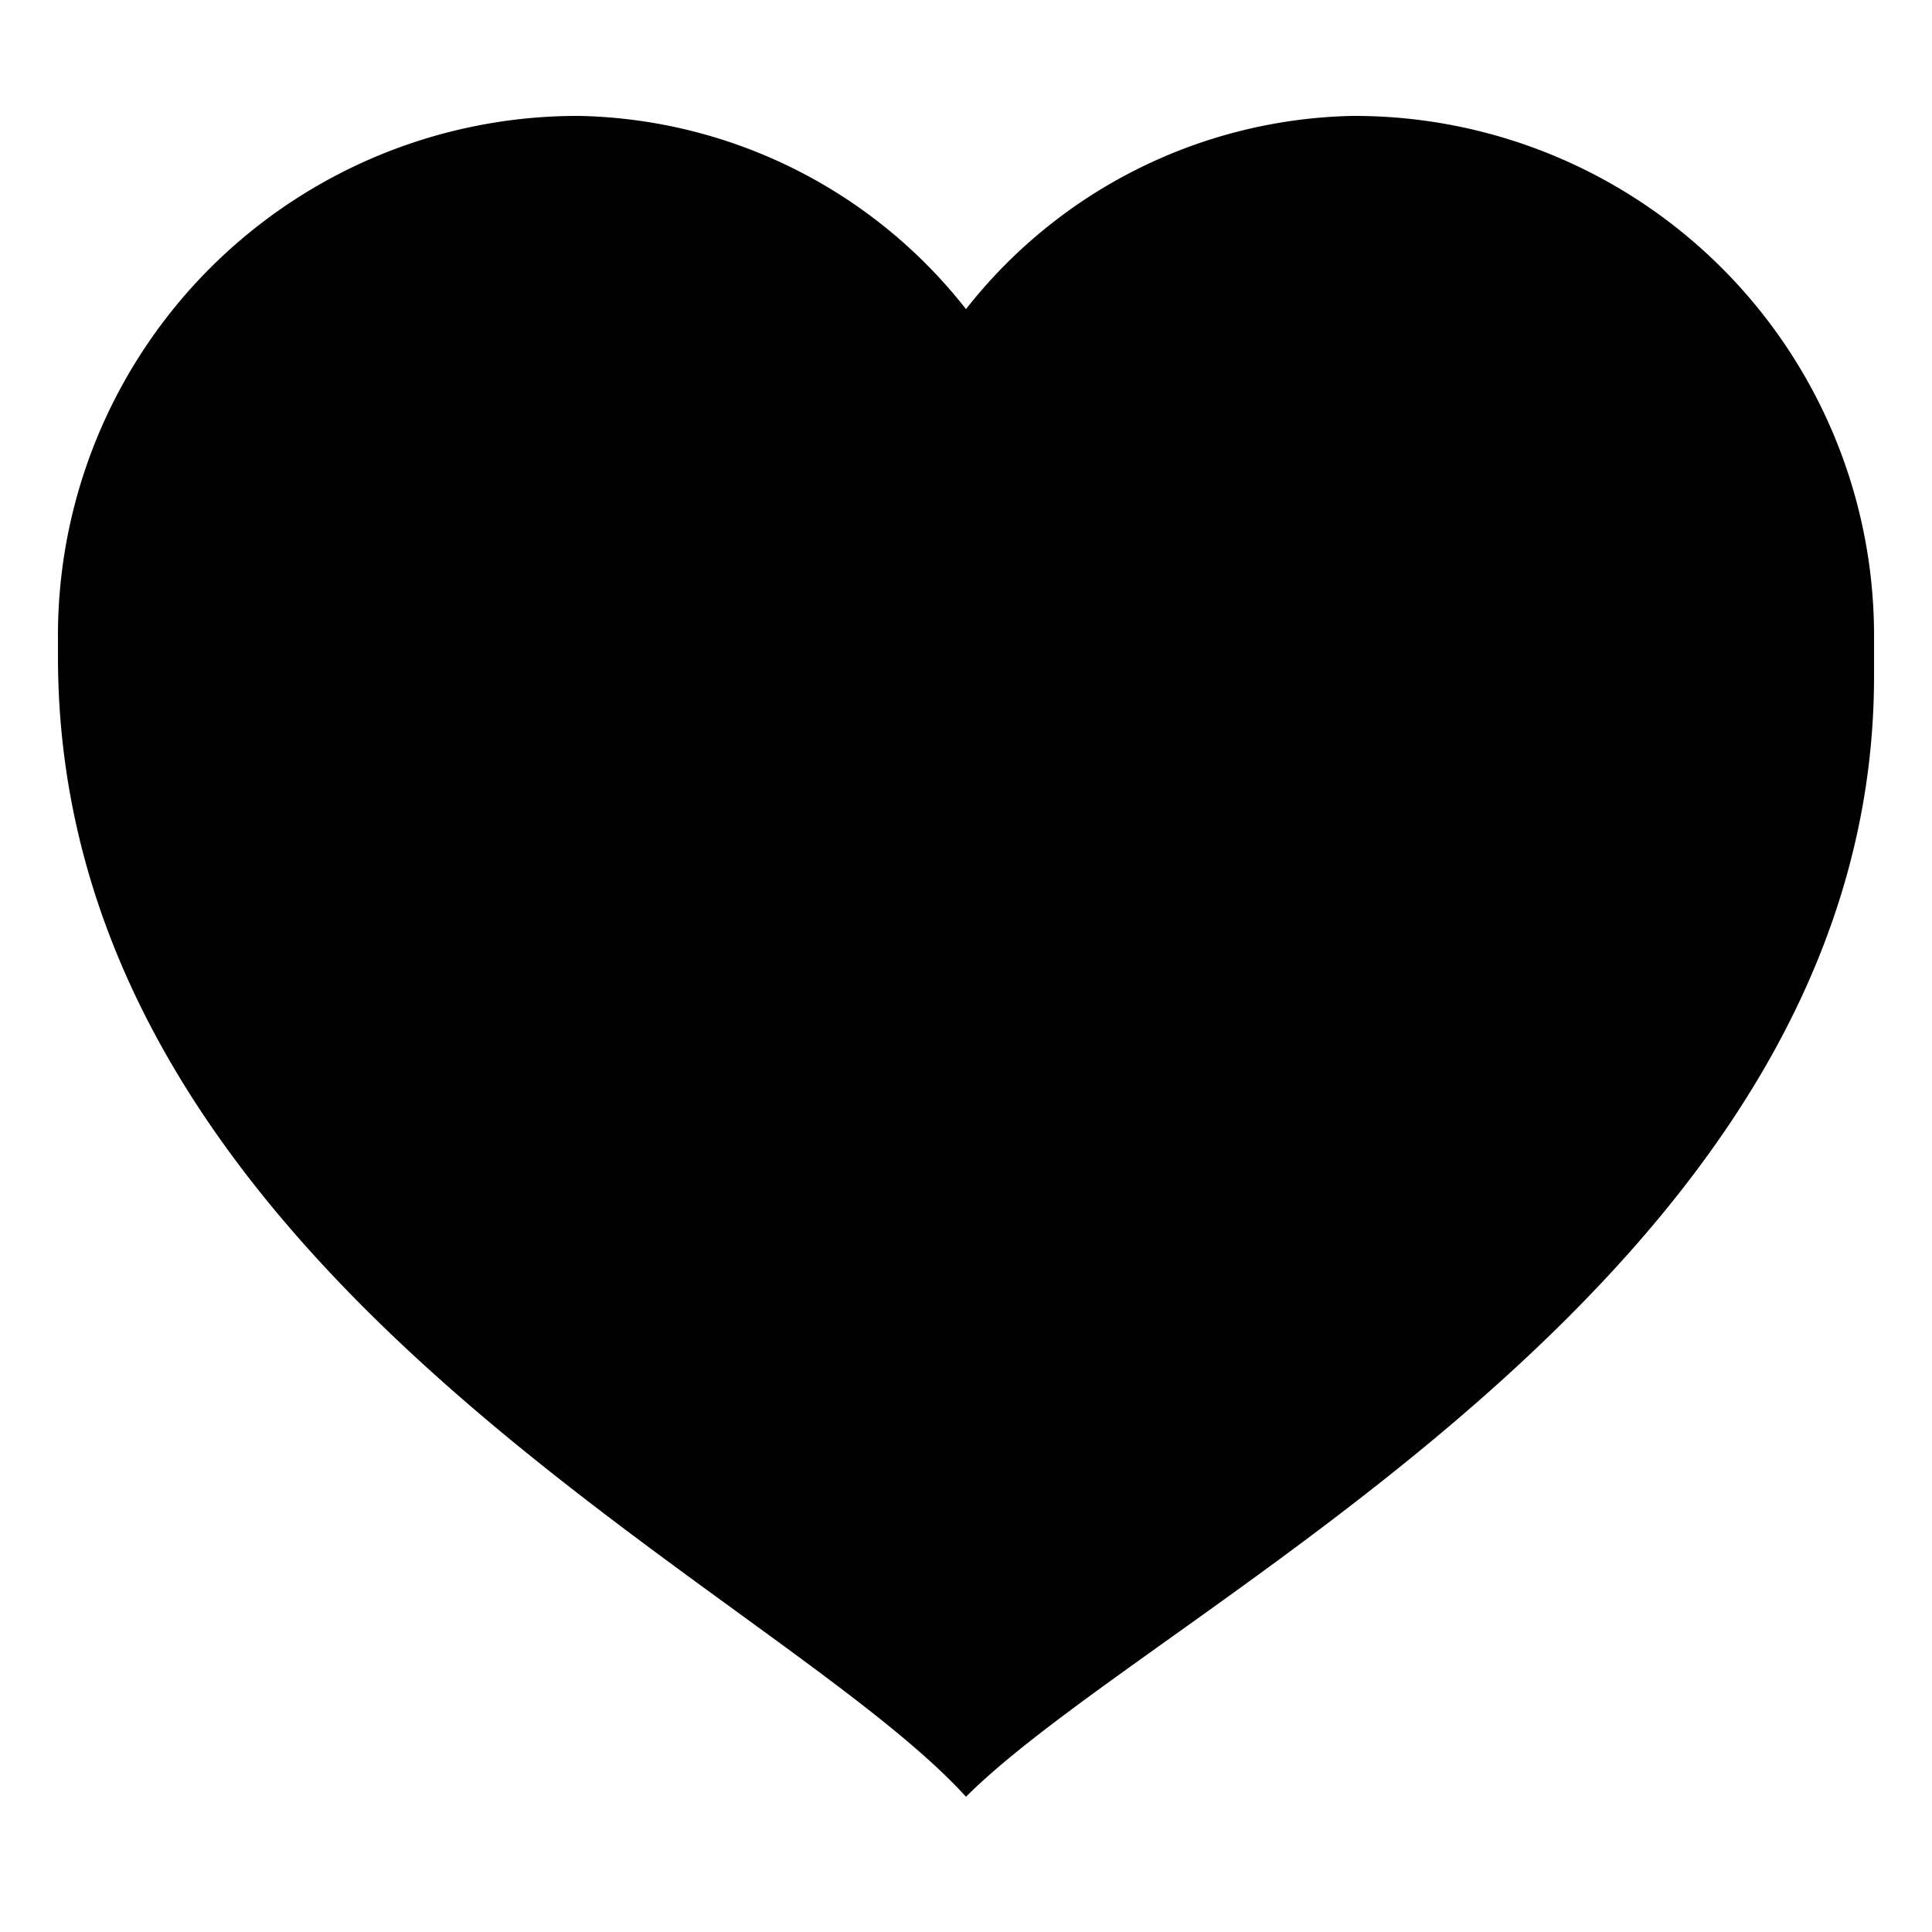 <svg id="Layer_1" data-name="Layer 1" xmlns="http://www.w3.org/2000/svg" viewBox="0 0 10 10"><defs><style>.cls-1{fill:#010101;}</style></defs><title>m-icon_heart</title><g id="_748-heart-toolbar-selected_2x.png" data-name="748-heart-toolbar-selected@2x.png"><path class="cls-1" d="M9.7,3.3A2.689,2.689,0,0,0,7,.6a2.61,2.61,0,0,0-2,1,2.61,2.61,0,0,0-2-1A2.689,2.689,0,0,0,.3,3.3v.1h0C.3,6.6,4,8.2,5,9.3c1-1,4.7-2.7,4.7-5.8h0Z"/></g></svg>